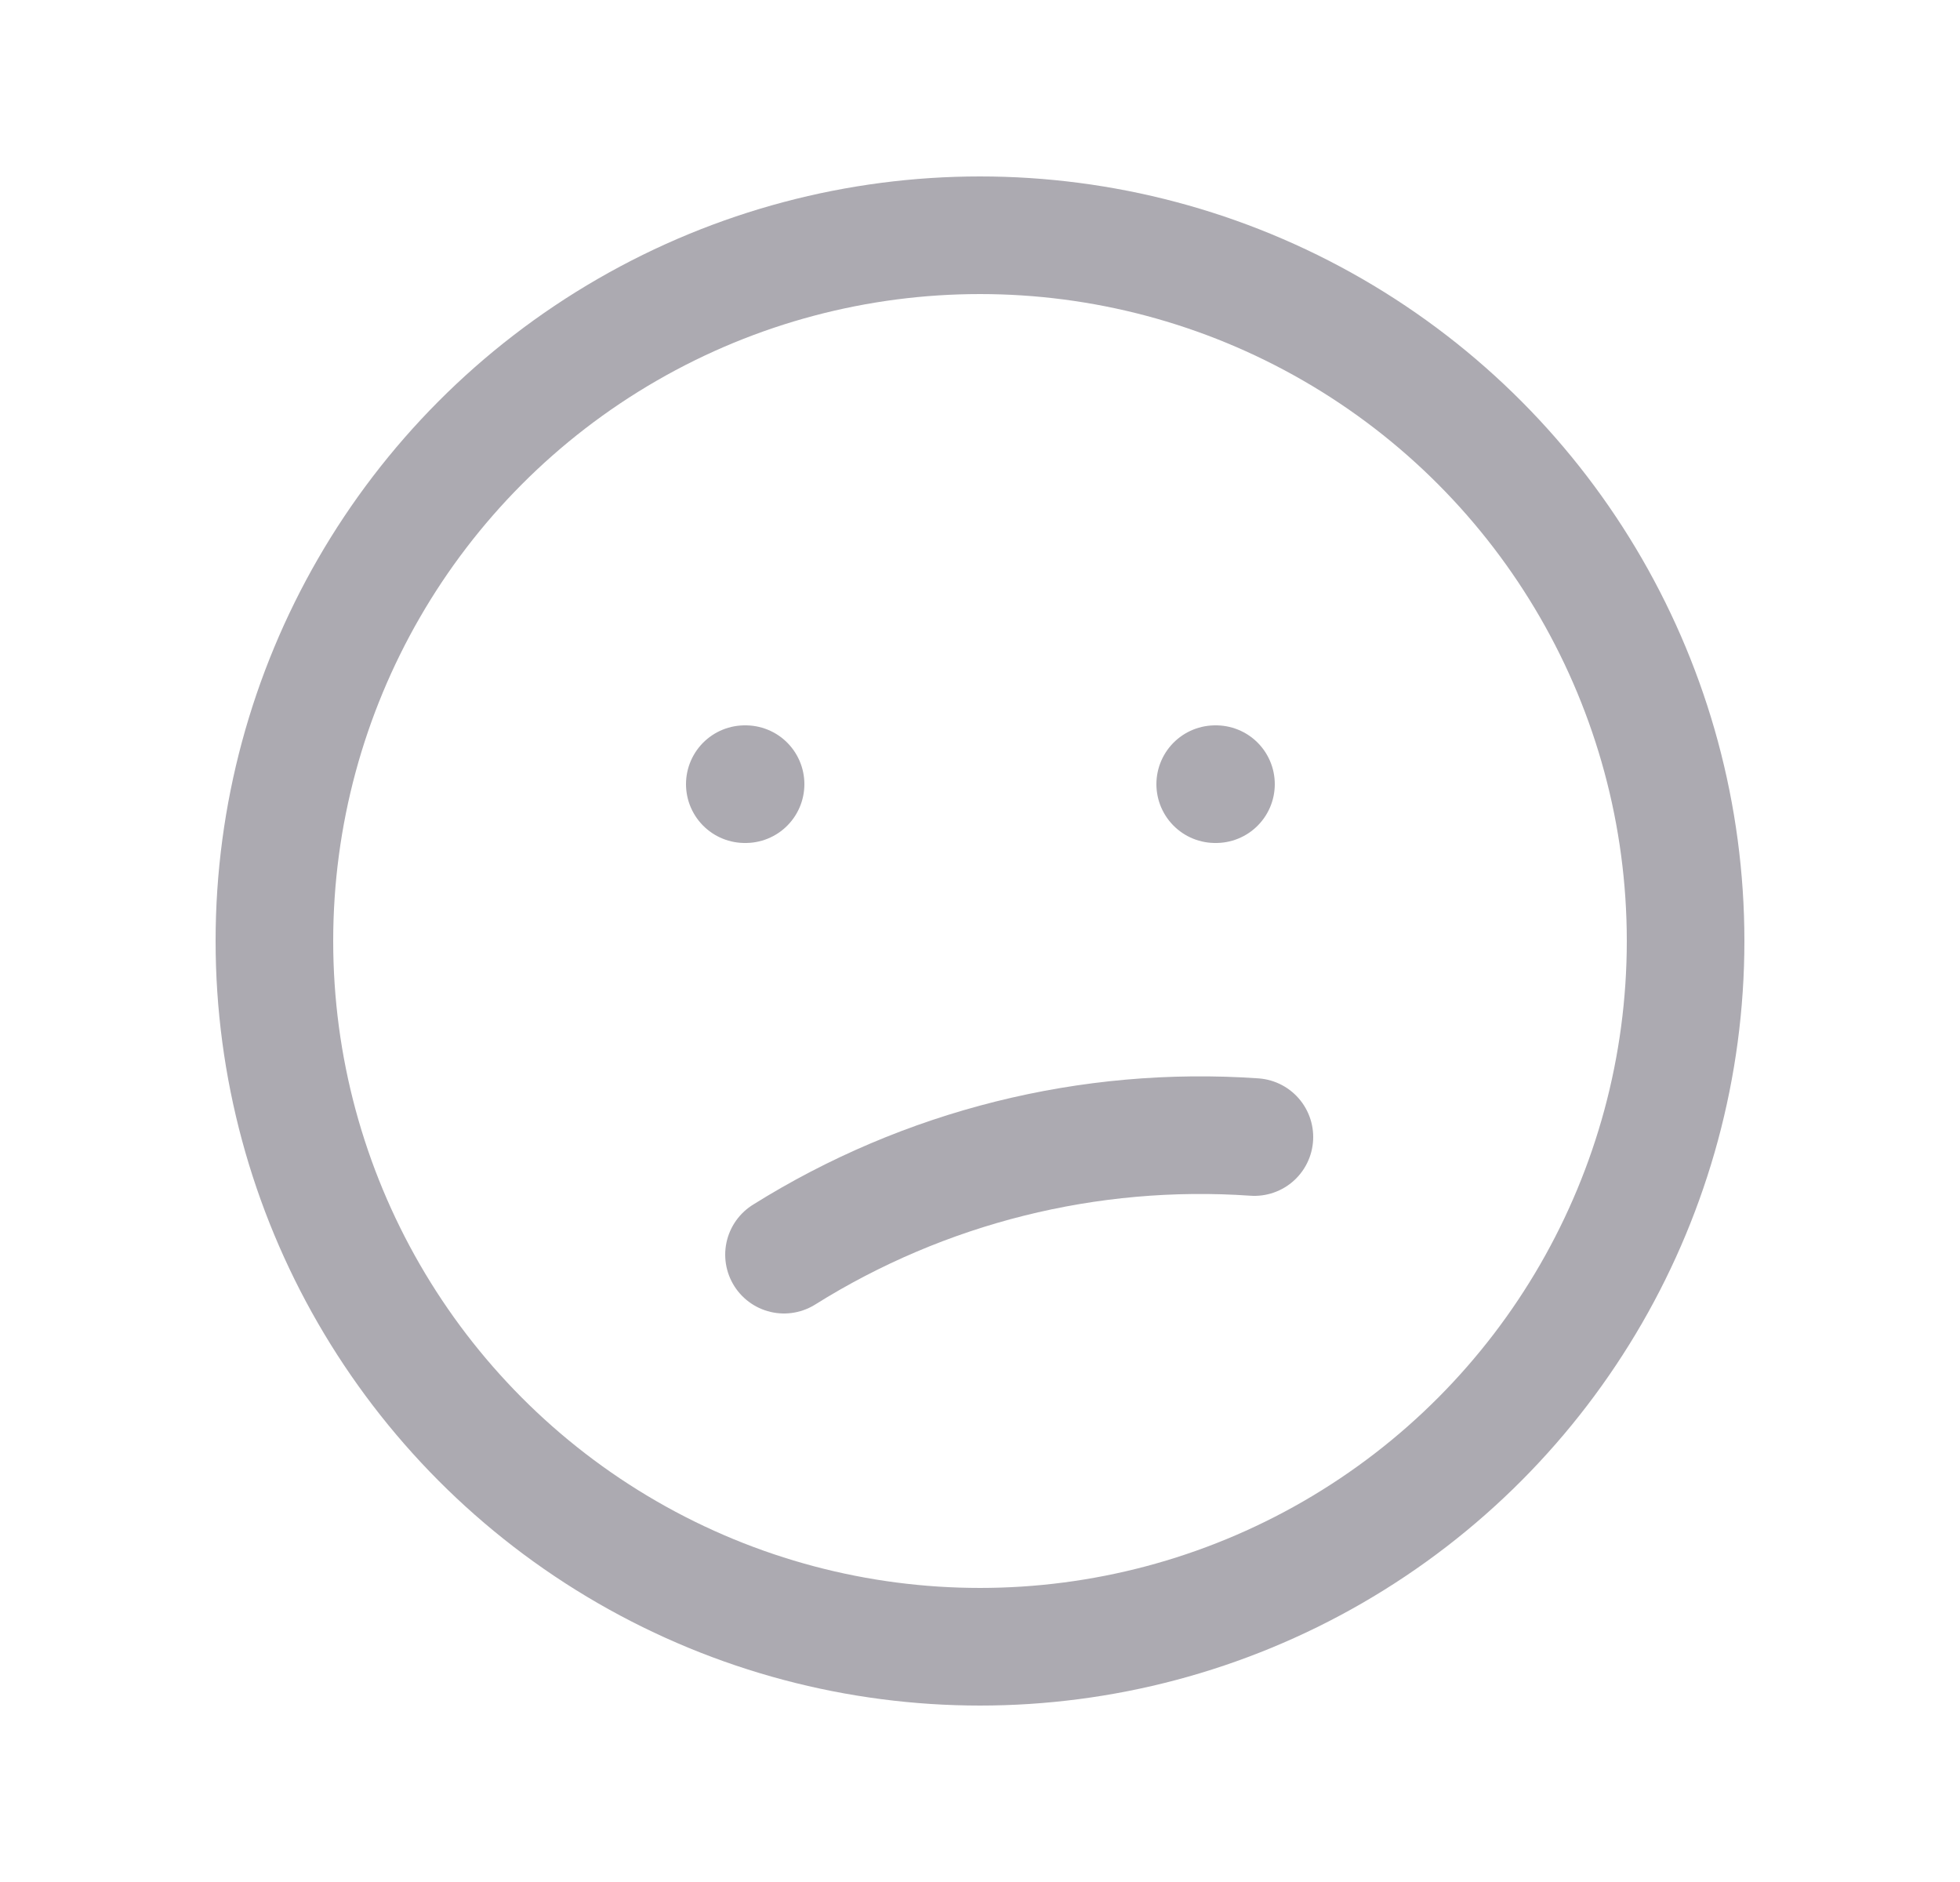 <svg width="25" height="24" viewBox="0 0 25 24" fill="none" xmlns="http://www.w3.org/2000/svg">
<circle cx="12.5" cy="12" r="9" stroke="#ACAAB1" stroke-width="1.5" stroke-linecap="round" stroke-linejoin="round"/>
<path d="M9.5 10H9.51" stroke="#ACAAB1" stroke-width="1.5" stroke-linecap="round" stroke-linejoin="round"/>
<path d="M15.5 10H15.51" stroke="#ACAAB1" stroke-width="1.5" stroke-linecap="round" stroke-linejoin="round"/>
<path d="M10 16C11.791 14.879 13.892 14.354 16 14.5" stroke="#ACAAB1" stroke-width="1.5" stroke-linecap="round" stroke-linejoin="round"/>
</svg>
